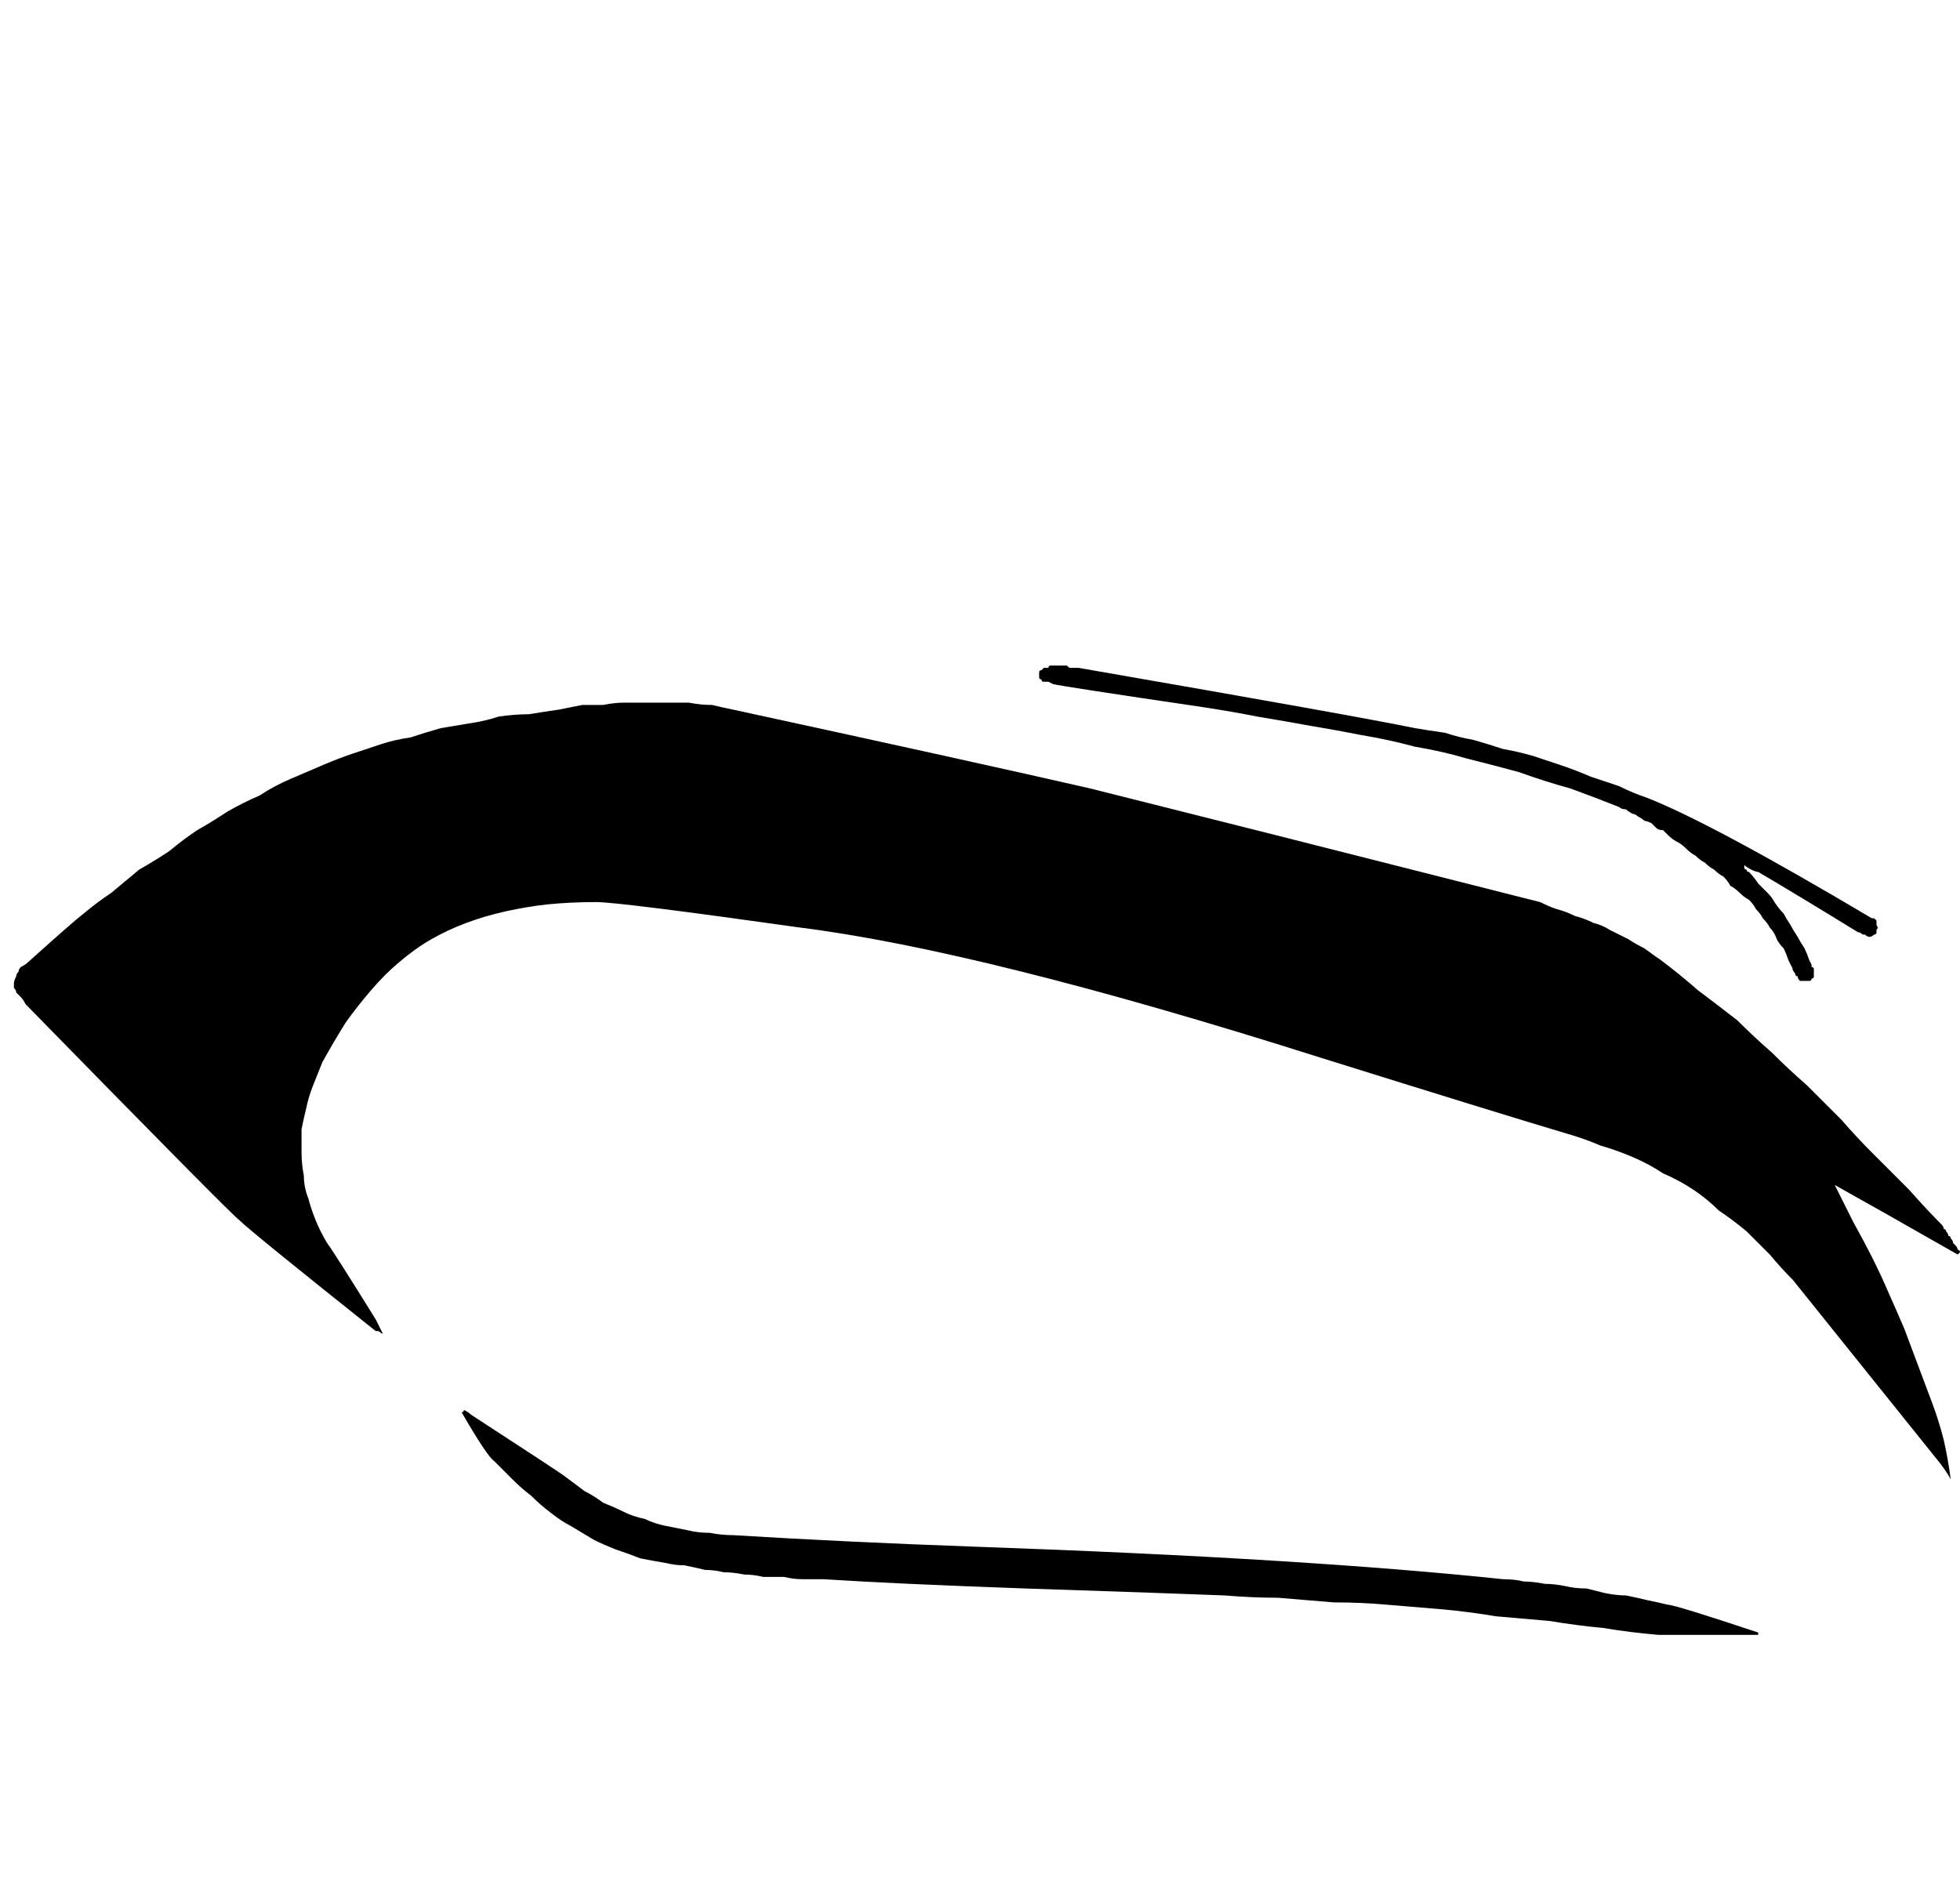 <?xml version="1.0" encoding="UTF-8" standalone="no"?>
<svg xmlns:xlink="http://www.w3.org/1999/xlink" height="40.5px" width="42.25px" xmlns="http://www.w3.org/2000/svg">
  <g transform="matrix(1.0, 0.0, 0.0, 1.0, 21.15, 20.25)">
    <path d="M20.9 11.65 Q20.85 11.25 20.75 10.8 20.65 10.4 20.5 10.0 20.35 9.6 20.2 9.2 20.05 8.8 19.9 8.4 19.75 8.05 19.55 7.6 19.4 7.25 19.2 6.85 19.05 6.55 18.8 6.1 18.4 5.3 18.4 5.3 19.3 5.8 21.05 6.8 21.05 6.8 21.1 6.75 21.1 6.7 21.05 6.7 21.05 6.65 21.0 6.6 21.0 6.6 20.95 6.55 20.95 6.5 20.9 6.45 20.9 6.4 20.85 6.4 20.85 6.35 20.8 6.3 20.8 6.25 20.75 6.25 20.75 6.2 20.7 6.15 20.4 5.85 20.0 5.4 19.35 4.75 19.25 4.65 18.85 4.25 18.55 3.9 18.15 3.5 17.8 3.15 17.4 2.8 17.05 2.45 16.65 2.1 16.3 1.75 15.85 1.4 15.45 1.1 15.05 0.75 14.65 0.45 14.5 0.35 14.3 0.2 14.1 0.1 13.95 0.0 13.75 -0.1 13.55 -0.2 13.4 -0.3 13.2 -0.35 13.0 -0.45 12.8 -0.5 12.6 -0.6 12.4 -0.65 12.25 -0.7 12.05 -0.8 11.85 -0.85 11.65 -0.9 5.35 -2.5 2.35 -3.25 -0.05 -3.8 -5.35 -4.95 -5.6 -5.0 -5.8 -5.05 -6.05 -5.05 -6.3 -5.1 -6.5 -5.1 -6.75 -5.1 -7.0 -5.1 -7.2 -5.1 -7.45 -5.1 -7.7 -5.1 -7.9 -5.1 -8.15 -5.05 -8.35 -5.05 -8.6 -5.05 -8.85 -5.0 -9.1 -4.95 -9.45 -4.9 -9.75 -4.85 -10.05 -4.85 -10.4 -4.8 -10.7 -4.7 -11.05 -4.65 -11.35 -4.6 -11.65 -4.55 -12.0 -4.45 -12.3 -4.35 -12.65 -4.3 -12.95 -4.2 -13.25 -4.1 -13.55 -4.0 -13.85 -3.9 -14.2 -3.75 -14.55 -3.6 -14.9 -3.45 -15.25 -3.3 -15.55 -3.1 -15.9 -2.95 -16.25 -2.75 -16.55 -2.55 -16.9 -2.35 -17.2 -2.15 -17.5 -1.9 -17.8 -1.7 -18.15 -1.5 -18.45 -1.25 -18.75 -1.0 -19.05 -0.8 -19.35 -0.55 -19.55 -0.4 -20.55 0.5 -20.6 0.55 -20.7 0.6 -20.75 0.65 -20.75 0.7 -20.8 0.75 -20.8 0.8 -20.85 0.9 -20.85 0.95 -20.85 1.0 -20.85 1.05 -20.8 1.1 -20.8 1.15 -20.75 1.2 -20.7 1.25 -20.65 1.3 -20.6 1.4 -16.15 5.95 -16.0 6.05 -15.75 6.3 -13.05 8.45 -13.05 8.45 -13.0 8.45 -12.9 8.5 -12.95 8.5 -12.95 8.5 -12.9 8.5 -13.0 8.3 -13.05 8.2 -13.95 6.75 -14.1 6.55 -14.25 6.3 -14.35 6.05 -14.45 5.8 -14.5 5.6 -14.6 5.35 -14.6 5.1 -14.65 4.85 -14.65 4.6 -14.65 4.35 -14.65 4.1 -14.6 3.85 -14.55 3.65 -14.5 3.4 -14.4 3.15 -14.3 2.9 -14.2 2.65 -13.95 2.2 -13.7 1.8 -13.45 1.45 -13.15 1.1 -12.85 0.75 -12.55 0.5 -12.2 0.2 -11.85 0.0 -11.5 -0.2 -11.1 -0.35 -10.7 -0.5 -10.25 -0.6 -9.8 -0.7 -9.35 -0.75 -8.85 -0.8 -8.3 -0.8 -7.8 -0.8 -3.9 -0.25 0.05 0.25 7.3 2.55 11.3 3.8 12.65 4.2 13.0 4.3 13.35 4.45 13.7 4.55 14.05 4.7 14.4 4.85 14.7 5.05 15.05 5.2 15.35 5.4 15.65 5.6 15.9 5.85 16.2 6.05 16.5 6.3 16.75 6.55 17.0 6.8 17.25 7.1 17.5 7.35 17.7 7.6 20.55 11.15 20.8 11.45 20.9 11.65 L20.9 11.65" fill="#000000" fill-rule="evenodd" stroke="none"/>
    <path d="M16.75 14.95 Q14.95 14.35 14.8 14.35 14.6 14.3 14.35 14.25 14.15 14.2 13.9 14.15 13.7 14.15 13.45 14.1 13.25 14.05 13.05 14.0 12.8 14.0 12.6 13.95 12.35 13.9 12.15 13.9 11.9 13.85 11.7 13.85 11.5 13.8 11.25 13.8 7.0 13.35 -0.1 13.1 -2.9 13.0 -5.35 12.85 -5.6 12.85 -5.85 12.8 -6.1 12.8 -6.3 12.75 -6.55 12.7 -6.8 12.65 -7.05 12.6 -7.25 12.5 -7.5 12.45 -7.7 12.35 -7.9 12.25 -8.15 12.15 -8.35 12.0 -8.55 11.9 -8.75 11.75 -8.95 11.6 -9.0 11.55 -11.0 10.25 -11.05 10.2 -11.15 10.15 -11.15 10.2 -11.2 10.2 -10.65 11.15 -10.5 11.25 -10.3 11.45 -10.1 11.65 -9.9 11.85 -9.7 12.0 -9.5 12.2 -9.3 12.35 -9.05 12.55 -8.85 12.65 -8.6 12.8 -8.35 12.95 -8.15 13.05 -7.9 13.15 -7.6 13.25 -7.35 13.35 -7.1 13.4 -6.8 13.45 -6.6 13.5 -6.4 13.5 -6.15 13.55 -5.95 13.6 -5.75 13.6 -5.55 13.65 -5.35 13.65 -5.1 13.7 -4.9 13.7 -4.7 13.75 -4.5 13.75 -4.25 13.75 -4.05 13.8 -3.85 13.8 -3.65 13.8 -3.4 13.8 -1.85 13.9 0.95 14.0 4.0 14.1 5.25 14.15 5.85 14.2 6.4 14.2 7.0 14.25 7.6 14.3 8.2 14.3 8.75 14.35 9.35 14.4 9.95 14.45 10.5 14.5 11.1 14.6 11.7 14.65 12.25 14.7 12.85 14.8 13.4 14.85 14.0 14.95 14.6 15.0 14.75 15.0 16.75 15.0 16.75 15.0 16.75 14.95 L16.75 14.95" fill="#000000" fill-rule="evenodd" stroke="none"/>
    <path d="M16.45 -1.6 Q16.5 -1.55 16.6 -1.5 16.7 -1.45 16.75 -1.45 17.6 -0.95 18.9 -0.15 18.95 -0.15 19.0 -0.1 19.05 -0.1 19.05 -0.1 19.1 -0.05 19.15 -0.05 19.2 -0.05 19.25 -0.1 19.3 -0.1 19.3 -0.15 19.3 -0.2 19.3 -0.2 19.35 -0.25 19.3 -0.3 19.3 -0.35 19.3 -0.4 19.3 -0.4 19.25 -0.45 19.2 -0.45 19.2 -0.45 15.75 -2.5 14.35 -3.05 14.05 -3.15 13.75 -3.3 13.45 -3.4 13.15 -3.5 12.8 -3.65 12.5 -3.75 12.2 -3.85 11.9 -3.95 11.55 -4.05 11.25 -4.1 10.95 -4.2 10.6 -4.3 10.3 -4.35 10.0 -4.45 9.65 -4.5 9.35 -4.55 8.15 -4.8 2.1 -5.85 2.05 -5.85 2.05 -5.85 2.0 -5.85 1.95 -5.85 1.95 -5.85 1.9 -5.85 1.85 -5.9 1.85 -5.9 1.8 -5.9 1.75 -5.9 1.75 -5.9 1.7 -5.9 1.65 -5.9 1.65 -5.9 1.6 -5.9 1.6 -5.9 1.55 -5.9 1.5 -5.9 1.45 -5.9 1.45 -5.85 1.4 -5.85 1.35 -5.85 1.3 -5.8 1.3 -5.8 1.25 -5.8 1.25 -5.75 1.25 -5.7 1.25 -5.65 1.25 -5.6 1.3 -5.6 1.3 -5.55 1.35 -5.55 1.4 -5.55 1.45 -5.55 1.45 -5.55 1.55 -5.5 1.75 -5.45 4.8 -5.0 5.45 -4.9 5.95 -4.8 6.55 -4.7 7.1 -4.6 7.7 -4.5 8.2 -4.4 8.8 -4.3 9.35 -4.15 9.95 -4.05 10.45 -3.9 11.05 -3.75 11.6 -3.6 12.15 -3.4 12.7 -3.25 13.25 -3.05 13.75 -2.85 13.8 -2.8 13.9 -2.8 13.95 -2.75 14.05 -2.7 14.1 -2.7 14.15 -2.65 14.25 -2.6 14.3 -2.55 14.35 -2.55 14.45 -2.5 14.5 -2.45 14.55 -2.4 14.6 -2.35 14.7 -2.35 14.75 -2.3 14.8 -2.25 14.9 -2.15 15.0 -2.1 15.1 -2.05 15.2 -1.95 15.3 -1.85 15.4 -1.8 15.5 -1.7 15.6 -1.65 15.7 -1.55 15.8 -1.5 15.9 -1.4 16.0 -1.35 16.1 -1.25 16.15 -1.15 16.25 -1.1 16.35 -1.0 16.45 -0.9 16.55 -0.85 16.65 -0.75 16.7 -0.65 16.8 -0.55 16.85 -0.45 16.95 -0.35 17.0 -0.25 17.1 -0.15 17.15 0.0 17.2 0.1 17.3 0.2 17.35 0.3 17.4 0.45 17.45 0.55 17.5 0.65 17.45 0.6 17.55 0.75 17.55 0.8 17.6 0.8 17.6 0.85 17.65 0.9 17.7 0.9 17.75 0.9 17.8 0.9 17.85 0.9 17.9 0.9 17.9 0.85 17.95 0.85 17.95 0.8 17.95 0.8 17.95 0.75 17.95 0.75 17.95 0.7 17.95 0.65 17.95 0.65 17.95 0.6 17.9 0.6 17.9 0.55 17.9 0.55 17.8 0.35 17.85 0.45 17.8 0.3 17.75 0.2 17.65 0.05 17.6 -0.05 17.5 -0.2 17.45 -0.3 17.35 -0.45 17.3 -0.55 17.2 -0.65 17.1 -0.8 17.05 -0.9 16.95 -1.0 16.85 -1.1 16.75 -1.2 16.65 -1.35 16.55 -1.45 16.5 -1.45 16.5 -1.5 16.45 -1.5 16.45 -1.55 16.45 -1.55 16.45 -1.6 L16.45 -1.6" fill="#000000" fill-rule="evenodd" stroke="none"/>
  </g>
</svg>
